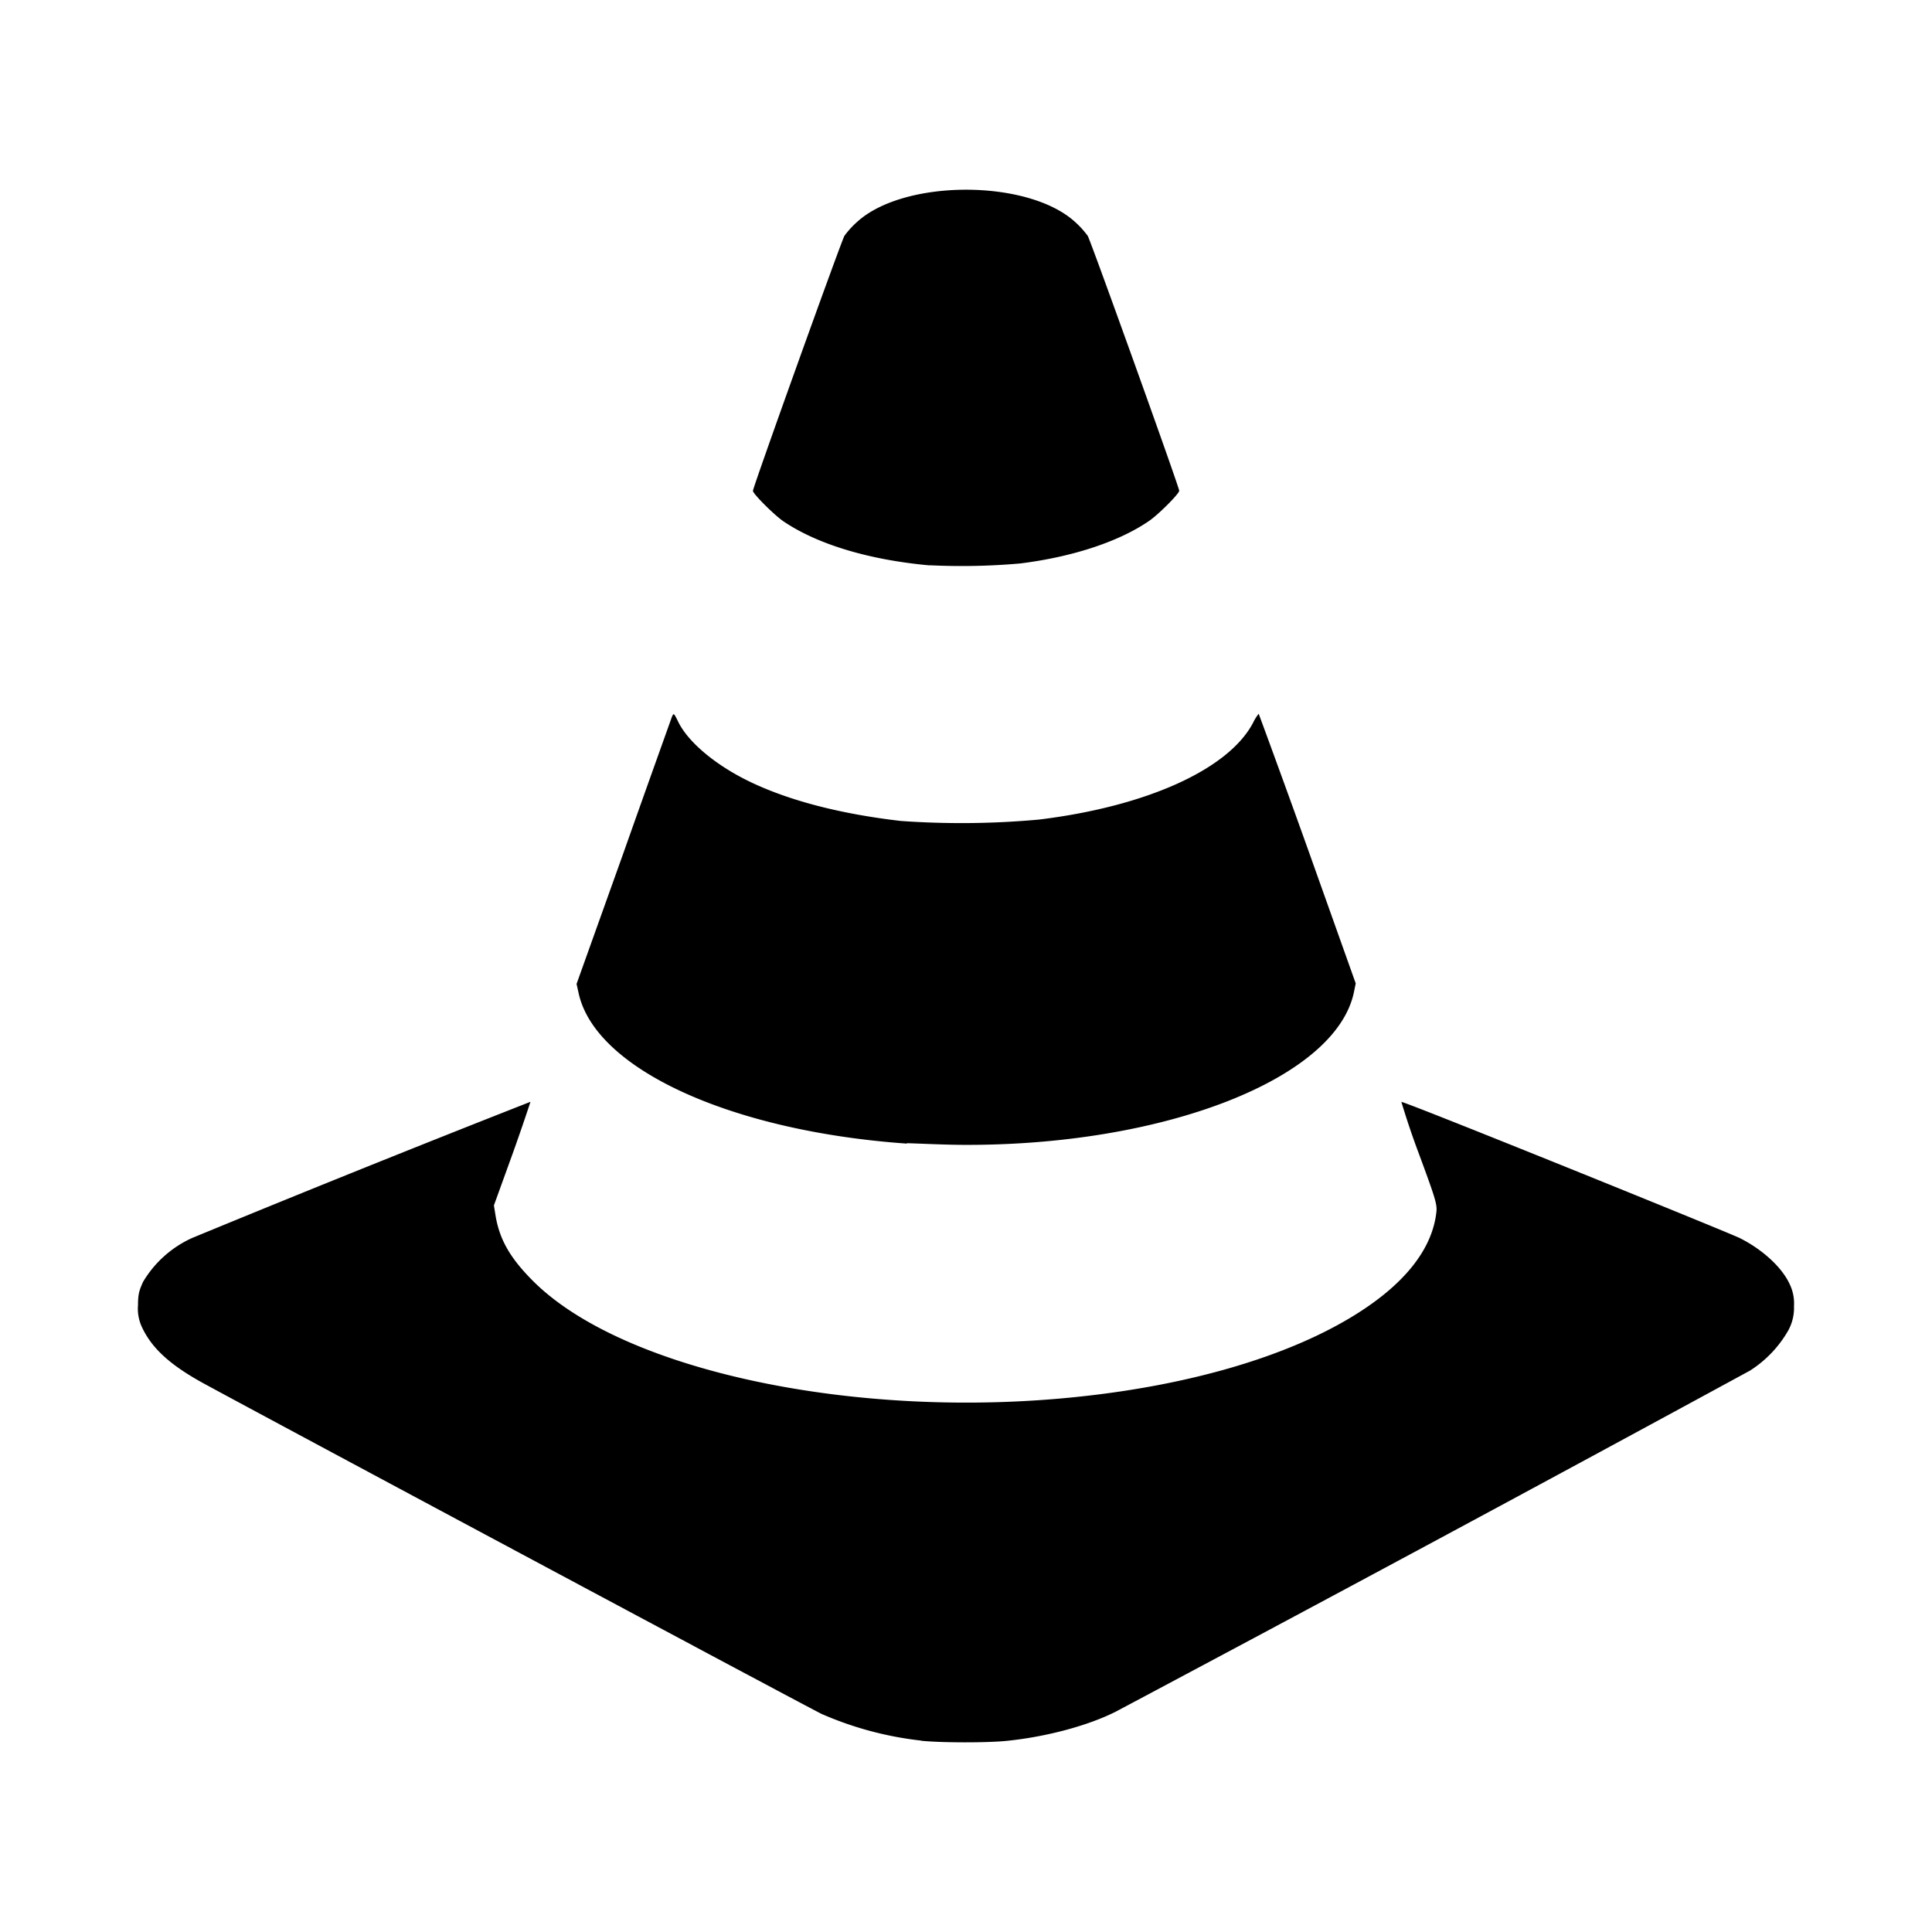 <svg aria-hidden="true" xmlns="http://www.w3.org/2000/svg" viewBox="0 0 14 14" height="1em" width="1em">
  <path d="M6.675 12.613a2.487 2.487 0 0 1-.721-.193c-.081-.038-4.01-2.14-4.476-2.394-.24-.131-.374-.252-.446-.402A.315.315 0 0 1 1 9.458c0-.084.01-.108.036-.168a.794.794 0 0 1 .356-.319 153.66 153.66 0 0 1 2.452-.987s-.056.172-.13.378l-.135.373.013.08c.03.172.108.306.275.472.656.65 2.348 1.007 3.961.833.787-.084 1.475-.284 1.95-.567.377-.224.59-.48.628-.75.01-.07.01-.08-.124-.442a5.86 5.86 0 0 1-.127-.376c.01-.01 2.362.942 2.453.987.163.082.303.21.359.33a.321.321 0 0 1 .033.163.34.34 0 0 1-.041.175.837.837 0 0 1-.278.292 546 546 0 0 1-4.597 2.472c-.199.1-.495.18-.78.21-.14.016-.49.015-.63 0zm-.104-4.326c-1.274-.09-2.258-.54-2.378-1.09l-.015-.067.34-.95c.185-.523.344-.965.35-.983.014-.033.014-.033.05.04.076.149.279.316.529.434.284.134.65.228 1.081.278a6.2 6.2 0 0 0 1-.01c.78-.095 1.376-.364 1.553-.703a.328.328 0 0 1 .04-.064s.163.44.355.977l.348.977-.013.064c-.132.63-1.384 1.116-2.845 1.106-.139-.001-.316-.01-.394-.012zm.165-4.19c-.44-.04-.814-.153-1.06-.32-.067-.046-.22-.199-.22-.22 0-.026.641-1.812.663-1.848a.636.636 0 0 1 .092-.101c.341-.311 1.238-.311 1.579 0a.67.67 0 0 1 .092.101c.022.036.663 1.822.663 1.847 0 .022-.153.175-.22.22-.219.15-.555.26-.932.307a4.82 4.82 0 0 1-.657.013z"/>
</svg>
